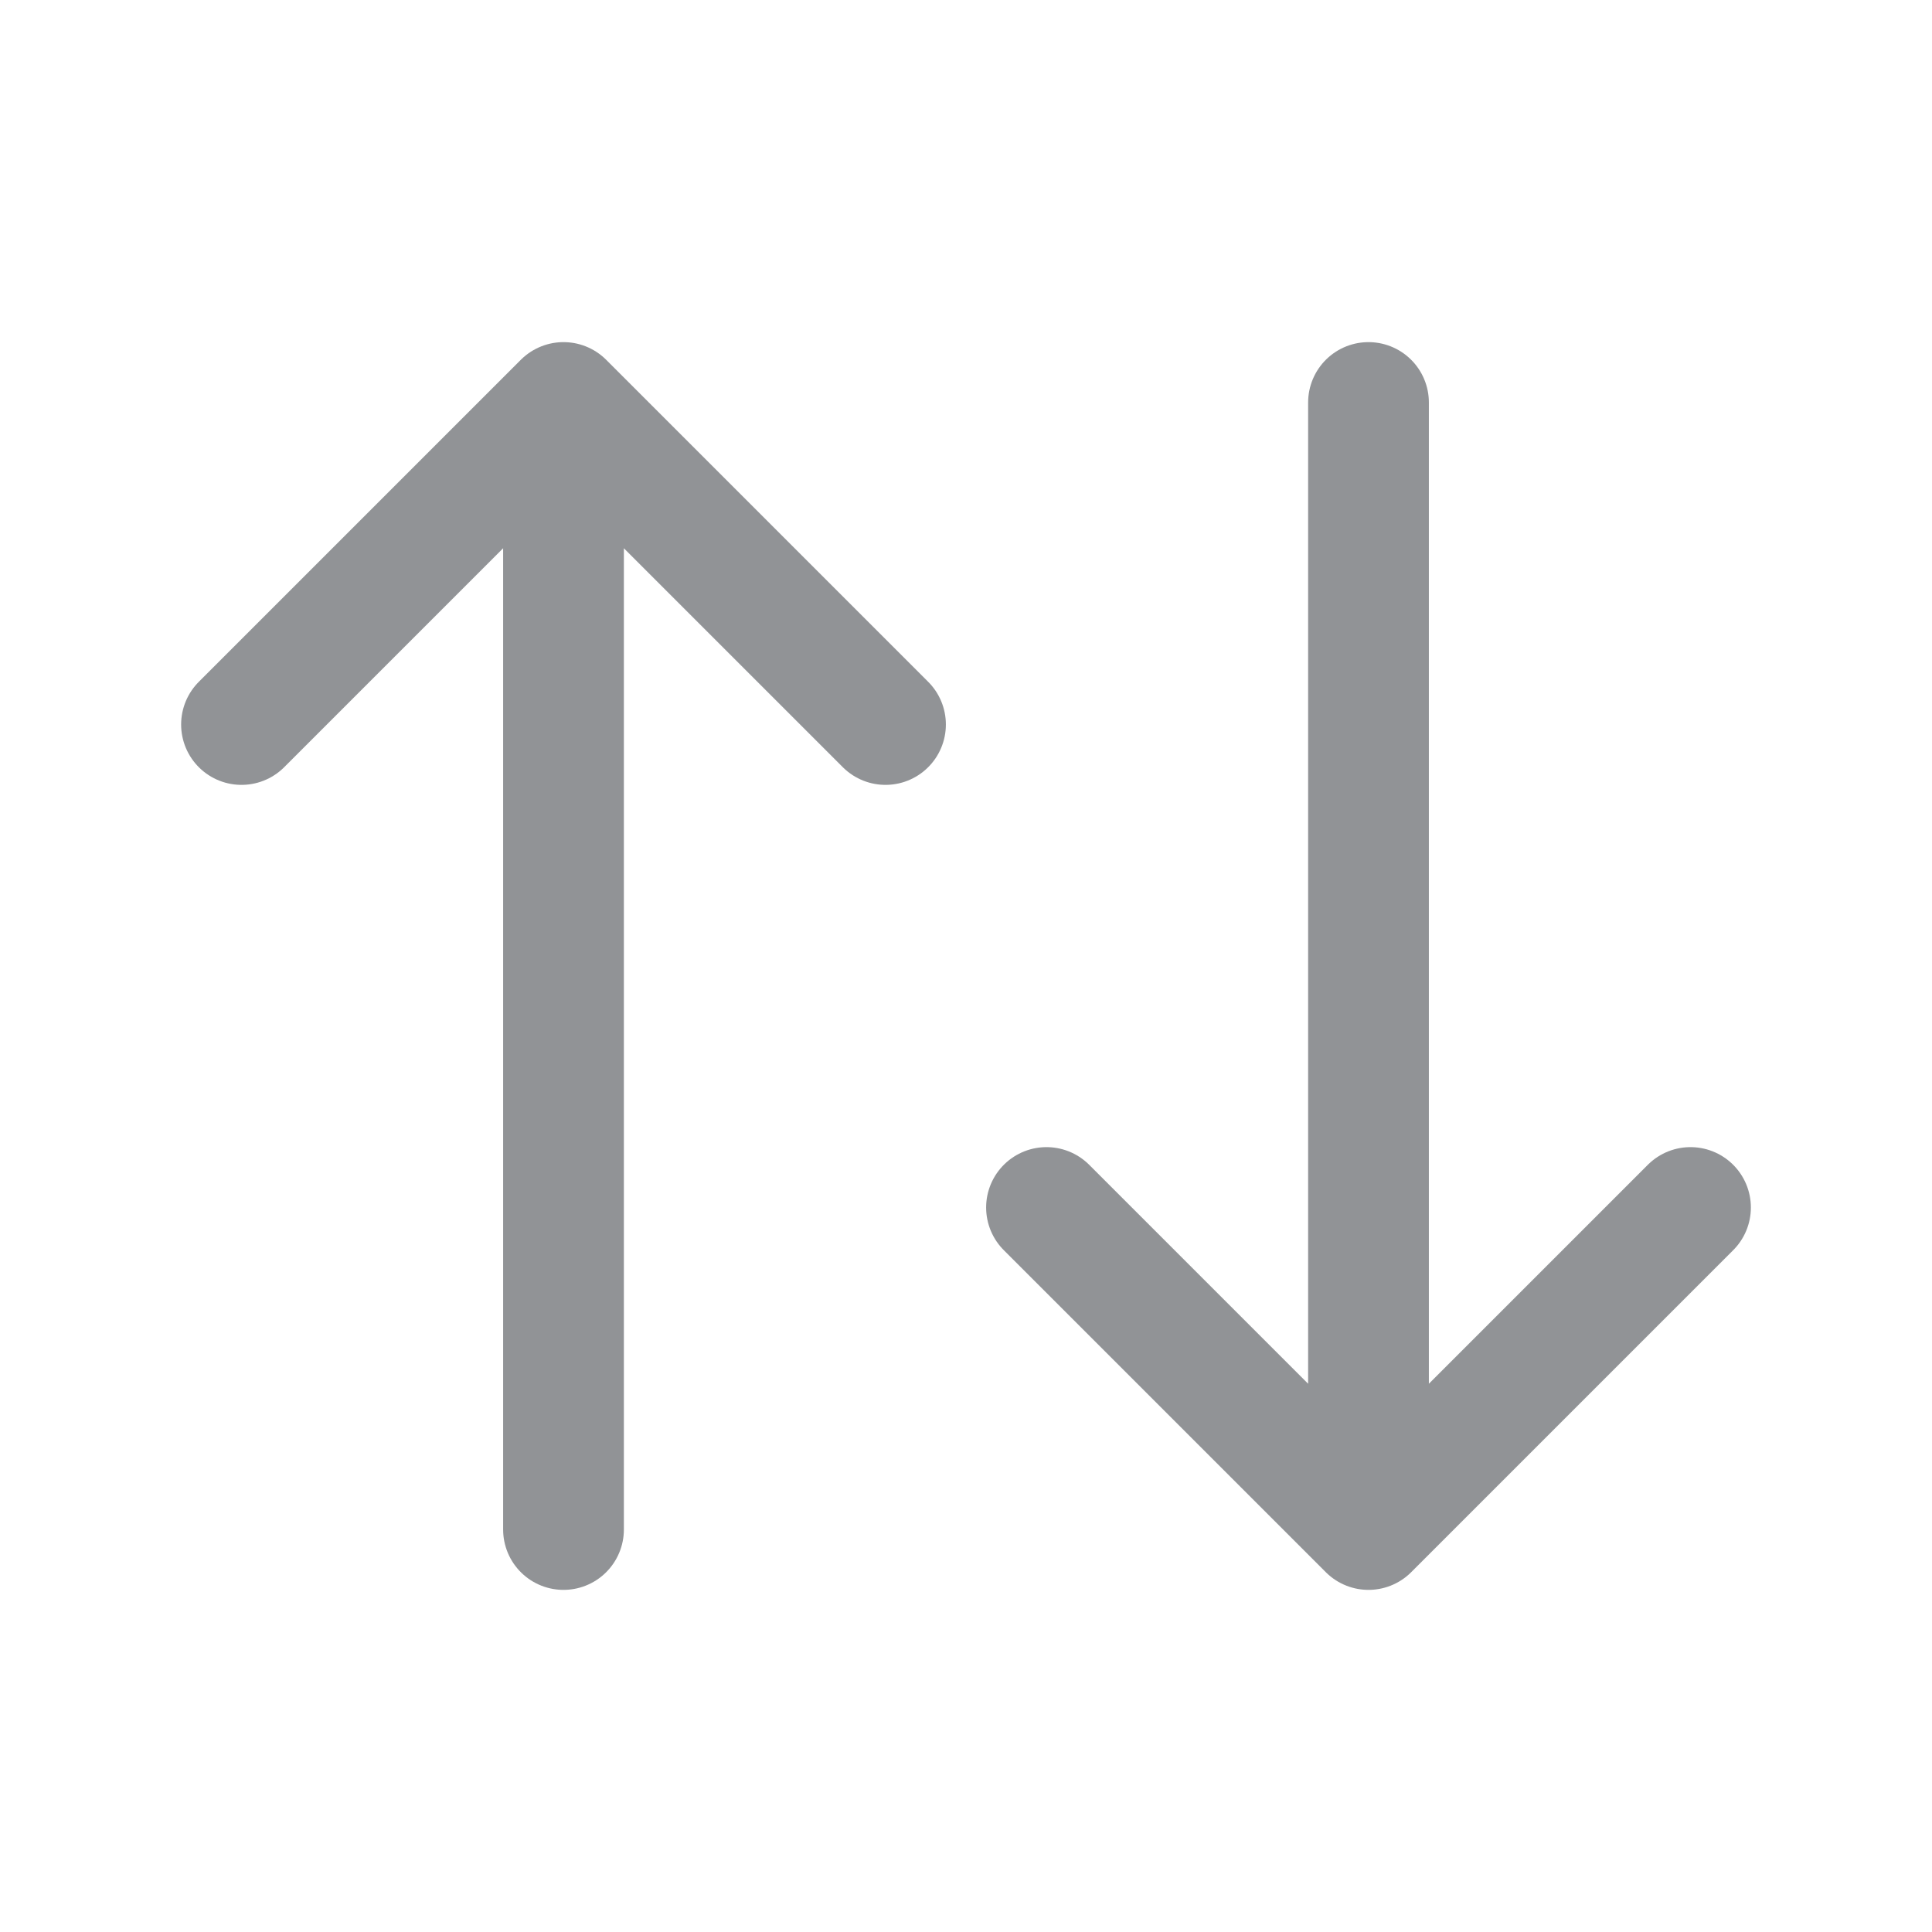 <svg width="24" height="24" viewBox="0 0 24 24" fill="none" xmlns="http://www.w3.org/2000/svg">
<g opacity="0.5">
<path d="M3 9L7 5M7 5L11 9M7 5V19" stroke="#23282E" stroke-width="1.5" stroke-linecap="round" stroke-linejoin="round"/>
<path d="M21 15L17 19M17 19L13 15M17 19V5" stroke="#23282E" stroke-width="1.5" stroke-linecap="round" stroke-linejoin="round"/>
</g>
</svg>
